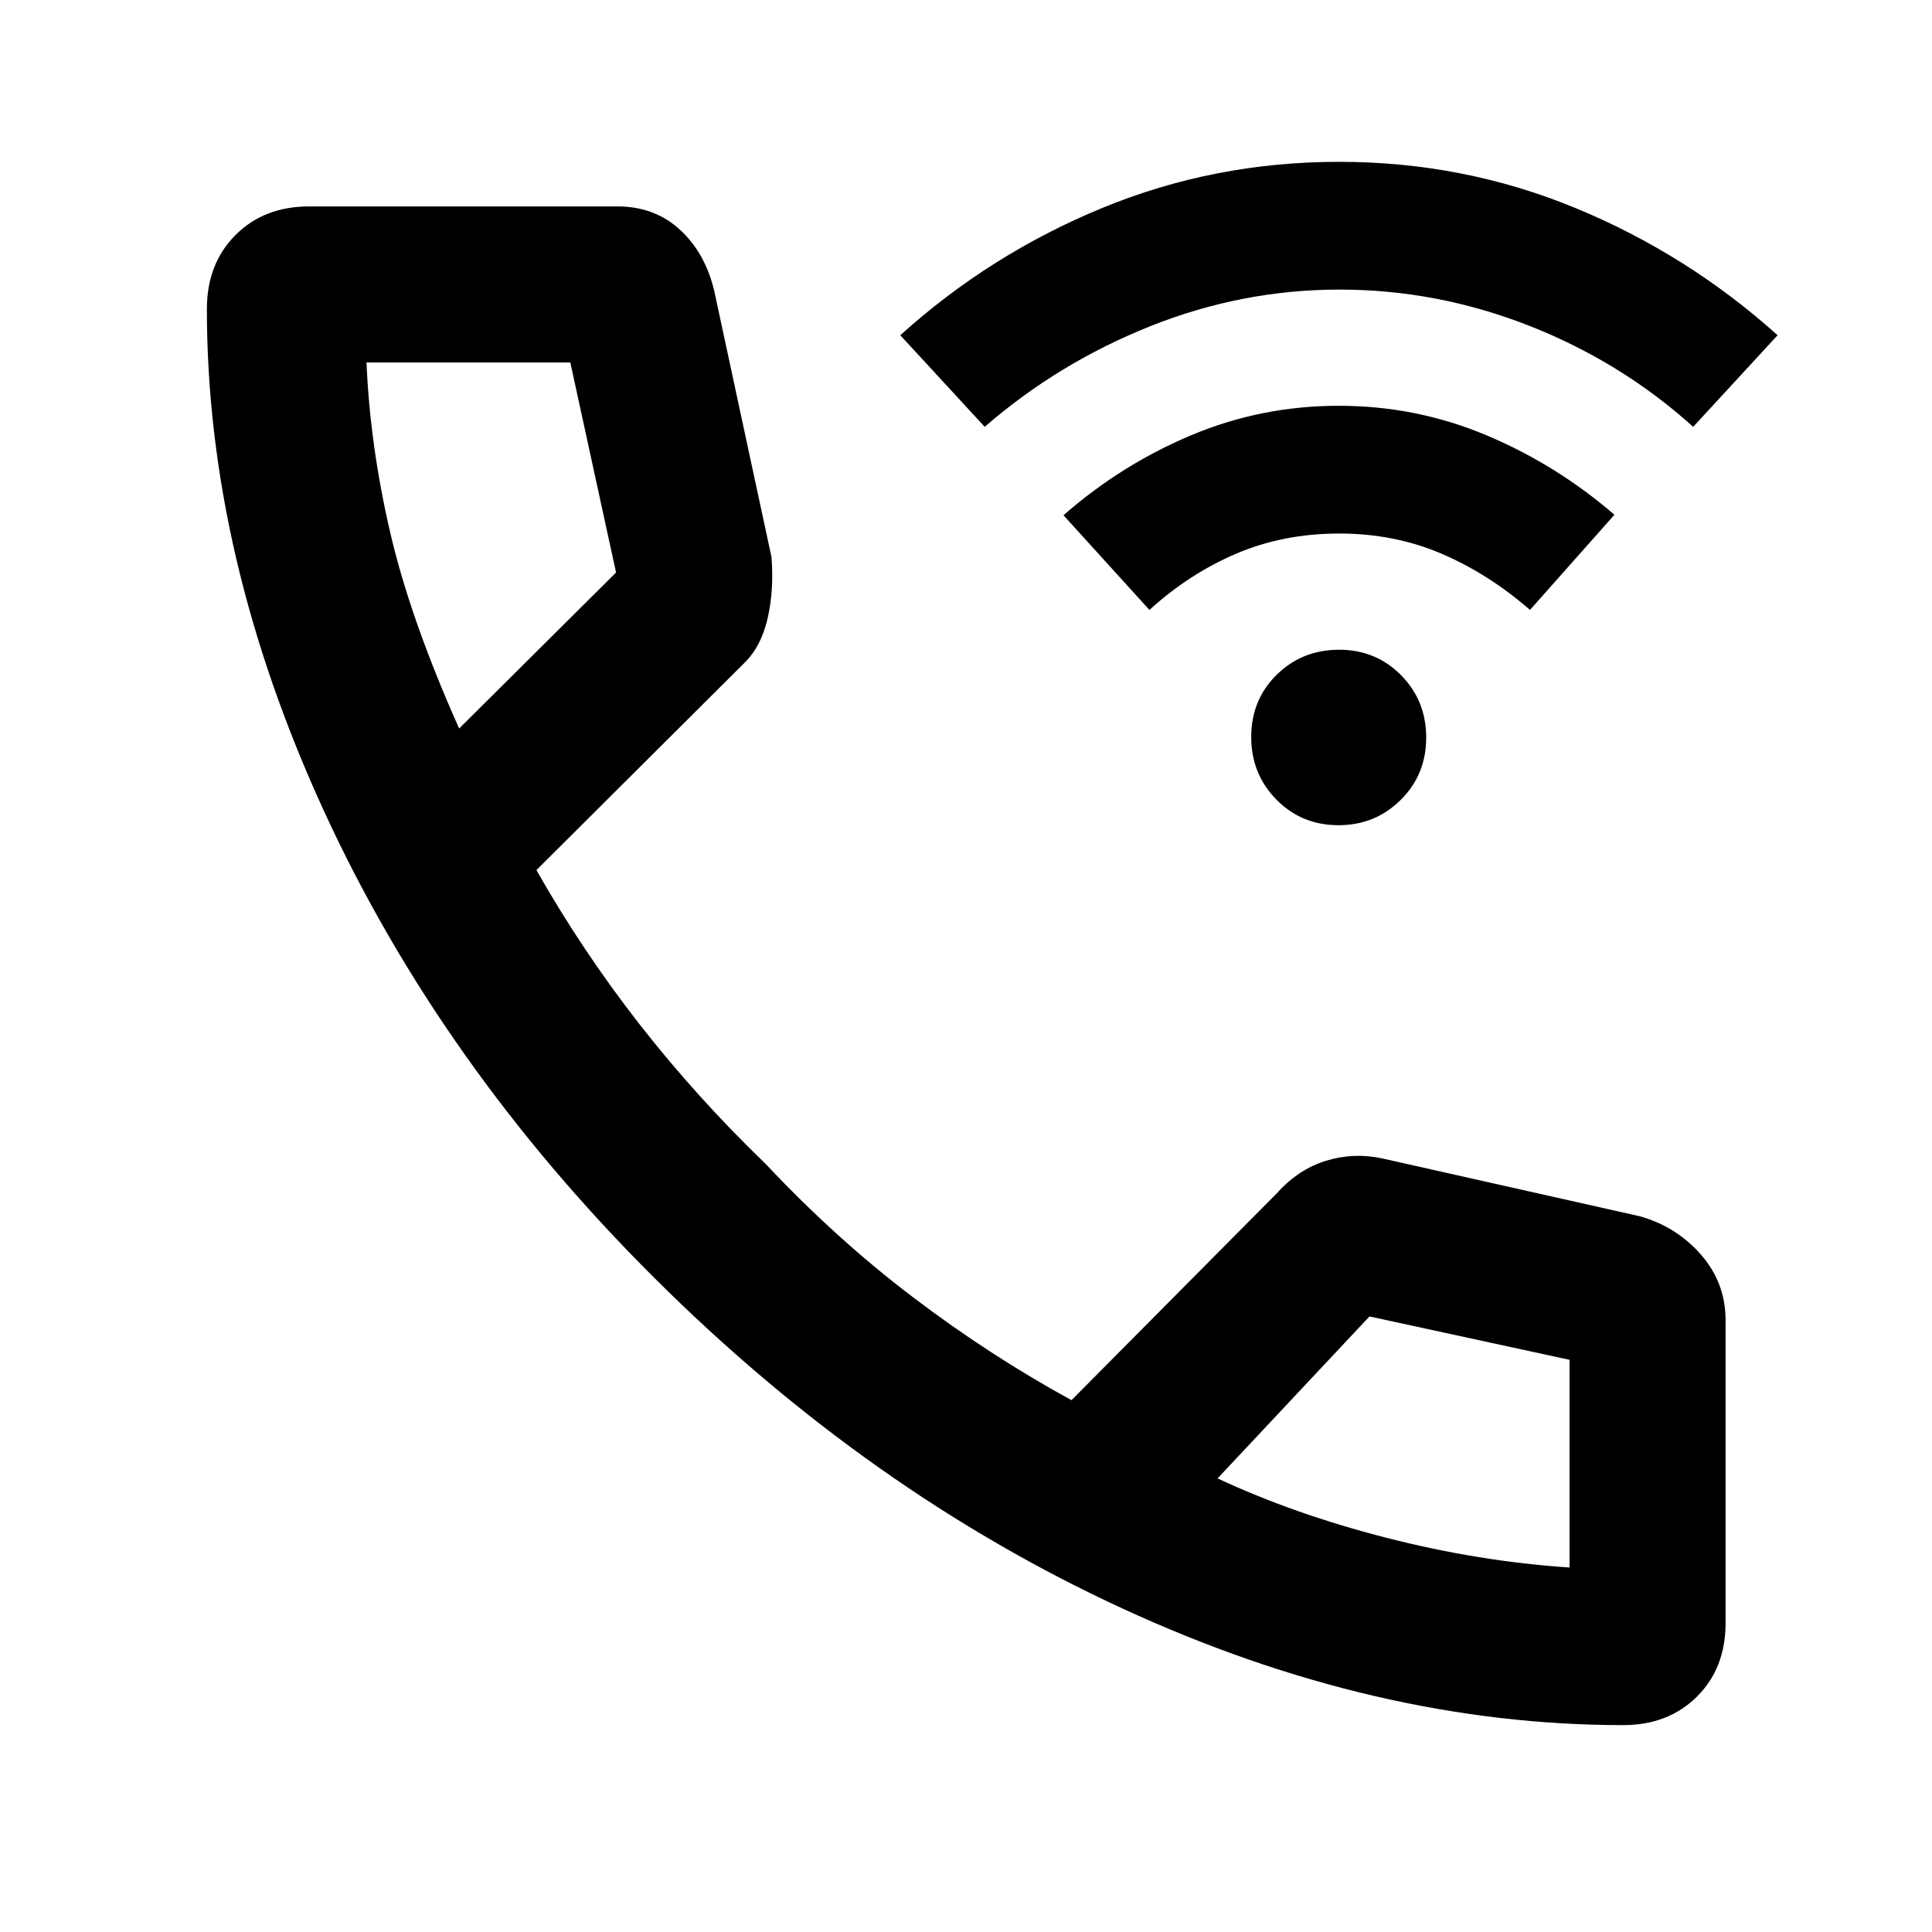 <svg xmlns="http://www.w3.org/2000/svg" height="48" viewBox="0 -960 960 960" width="48"><path d="M665.12-549.96q-18.4 0-30.9-12.74-12.5-12.75-12.5-31.05 0-18.5 12.64-30.95 12.65-12.45 31.03-12.45 18.28 0 30.78 12.64 12.5 12.65 12.5 31.03 0 18.38-12.68 30.95-12.67 12.57-30.87 12.57Zm-93.97-106.97-42.71-47.05q28.76-25.19 63.56-39.79 34.8-14.6 73.24-14.6 38.43 0 73.26 14.61 34.83 14.62 63.7 39.54l-41.96 47.29q-20.52-17.89-43.93-27.93-23.41-10.03-50.87-10.03-27.71 0-51.12 9.98-23.41 9.98-43.17 27.98Zm-81.85-90.98-41.95-45.52q44.56-40.24 100.27-63.2 55.7-22.96 117.73-22.96 61.85 0 117.49 22.96 55.64 22.96 100.44 63.2l-41.95 45.52q-35.83-32.32-81.58-50.26-45.76-17.94-94.06-17.94-48.66 0-94.32 18.28-45.67 18.28-82.07 49.92ZM806.62-102.8q-123.23 0-249-58T325.45-324.71q-106.41-105.9-164.53-232.41-58.12-126.51-58.12-249.3 0-22.51 14.19-36.76 14.18-14.25 36.55-14.25H306.8q18.46 0 31.04 11.55 12.57 11.55 17.05 30.38l28.45 132.27q1.31 16.47-1.91 30.49-3.21 14.02-11.59 22.18l-103.3 102.91q23.05 40.56 51.45 76.87 28.4 36.3 62.44 69.11 35.29 37.52 73.47 66.44 38.19 28.93 78.51 50.97l102.05-102.81q10.67-11.91 24.36-16.13 13.68-4.21 27.68-1.26l128.48 28.85q18.18 5.2 30.32 19.15 12.13 13.96 12.13 32.46v150.46q0 22.5-14.27 36.62-14.27 14.12-36.54 14.12ZM228.15-598l77.96-77.52-22.72-104.37H182.11q1.76 41.32 11.77 84.45T228.15-598ZM605-225.39q38.04 17.76 83.95 29.52 45.9 11.76 90.94 14.76v.26V-284.31l-99.41-21.56L605-225.39ZM228.15-598ZM605-225.39Z"/></svg>